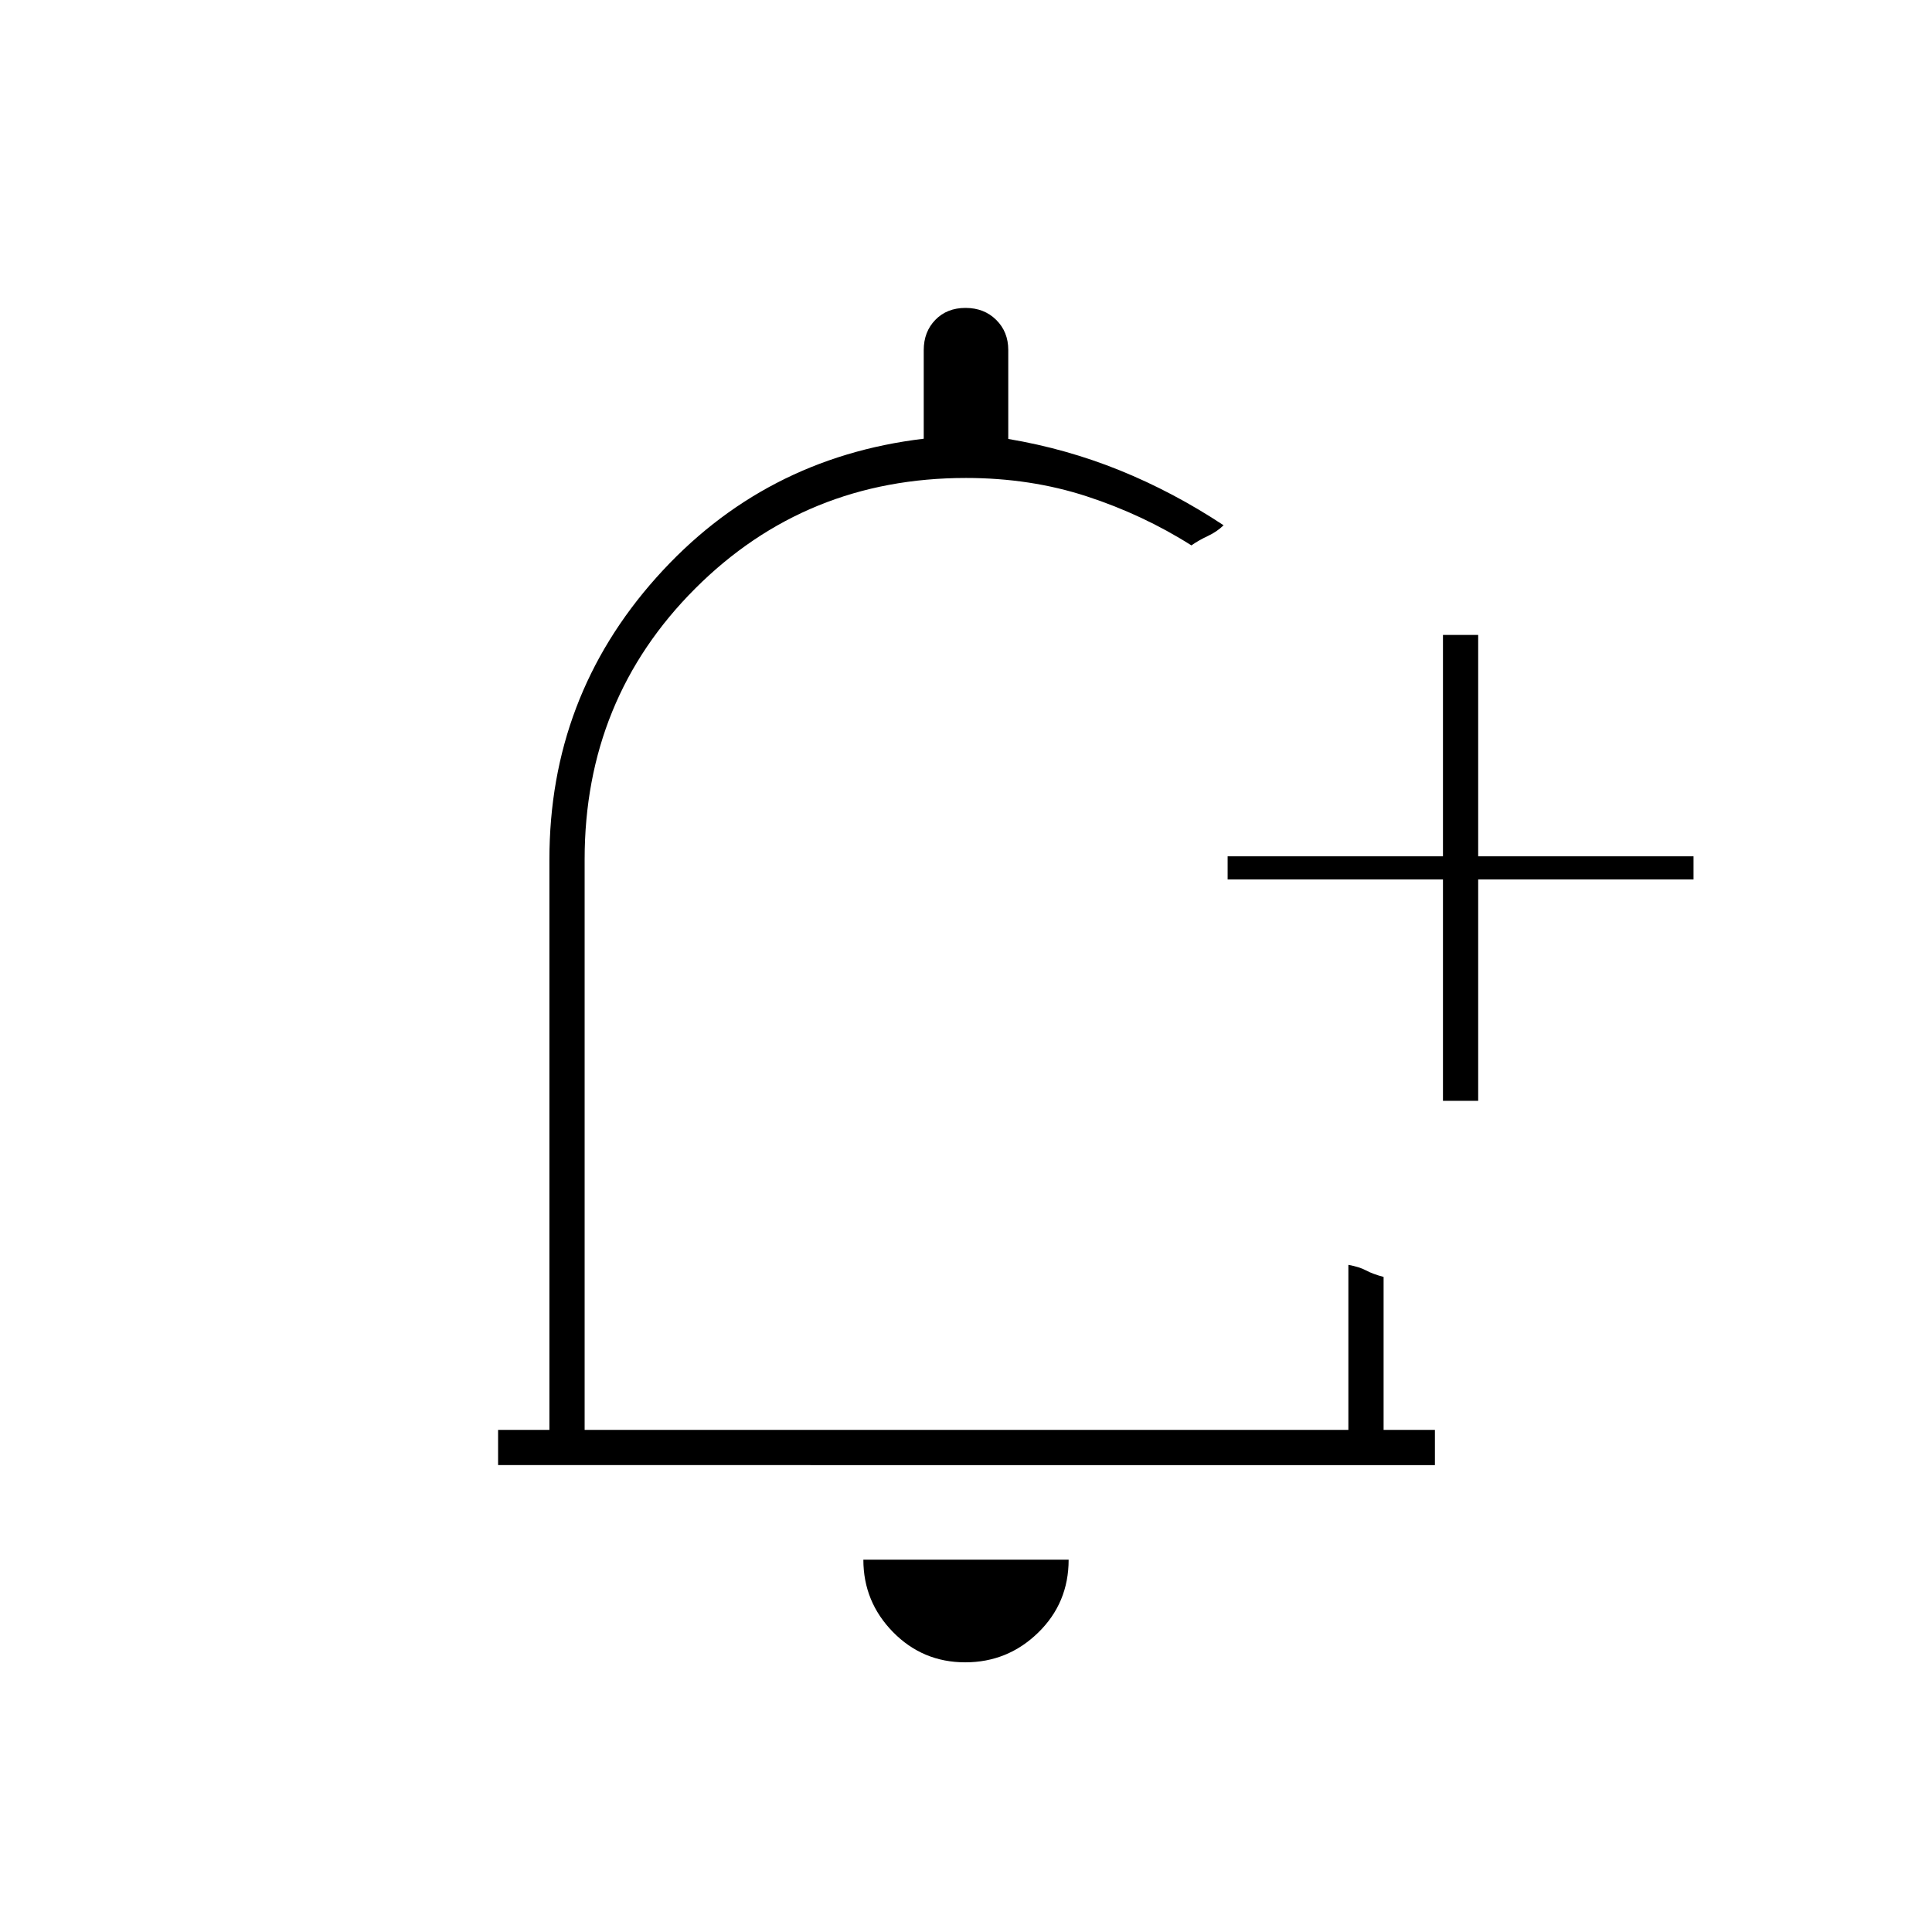 <svg xmlns="http://www.w3.org/2000/svg" height="20" viewBox="0 -960 960 960" width="20"><path d="M480-486Zm-.39 352q-21.11 0-35.86-15.02Q429-164.05 429-185h102q0 21.5-15.14 36.25T479.61-134ZM717-413v-110H610v-11.5h107v-110h17.5v110h107v11.5h-107v110H717ZM247.5-232v-17.5H273V-533q0-80.5 53.11-140T459-742v-44.06q0-9.07 5.76-15 5.77-5.94 15-5.94 9.24 0 15.24 5.94 6 5.93 6 14.94v44.23q29 4.89 55.5 15.64T608-699q-3.31 3.23-7.86 5.35-4.54 2.13-8.14 4.65-24.06-15.25-52.03-24.38Q512-722.5 480-722.5q-79.62 0-134.56 54.94T290.5-533v283.5H670v-82q5.5 1 8.81 2.78 3.3 1.78 8.69 3.22v76H713v17.5H247.5Z"/></svg>